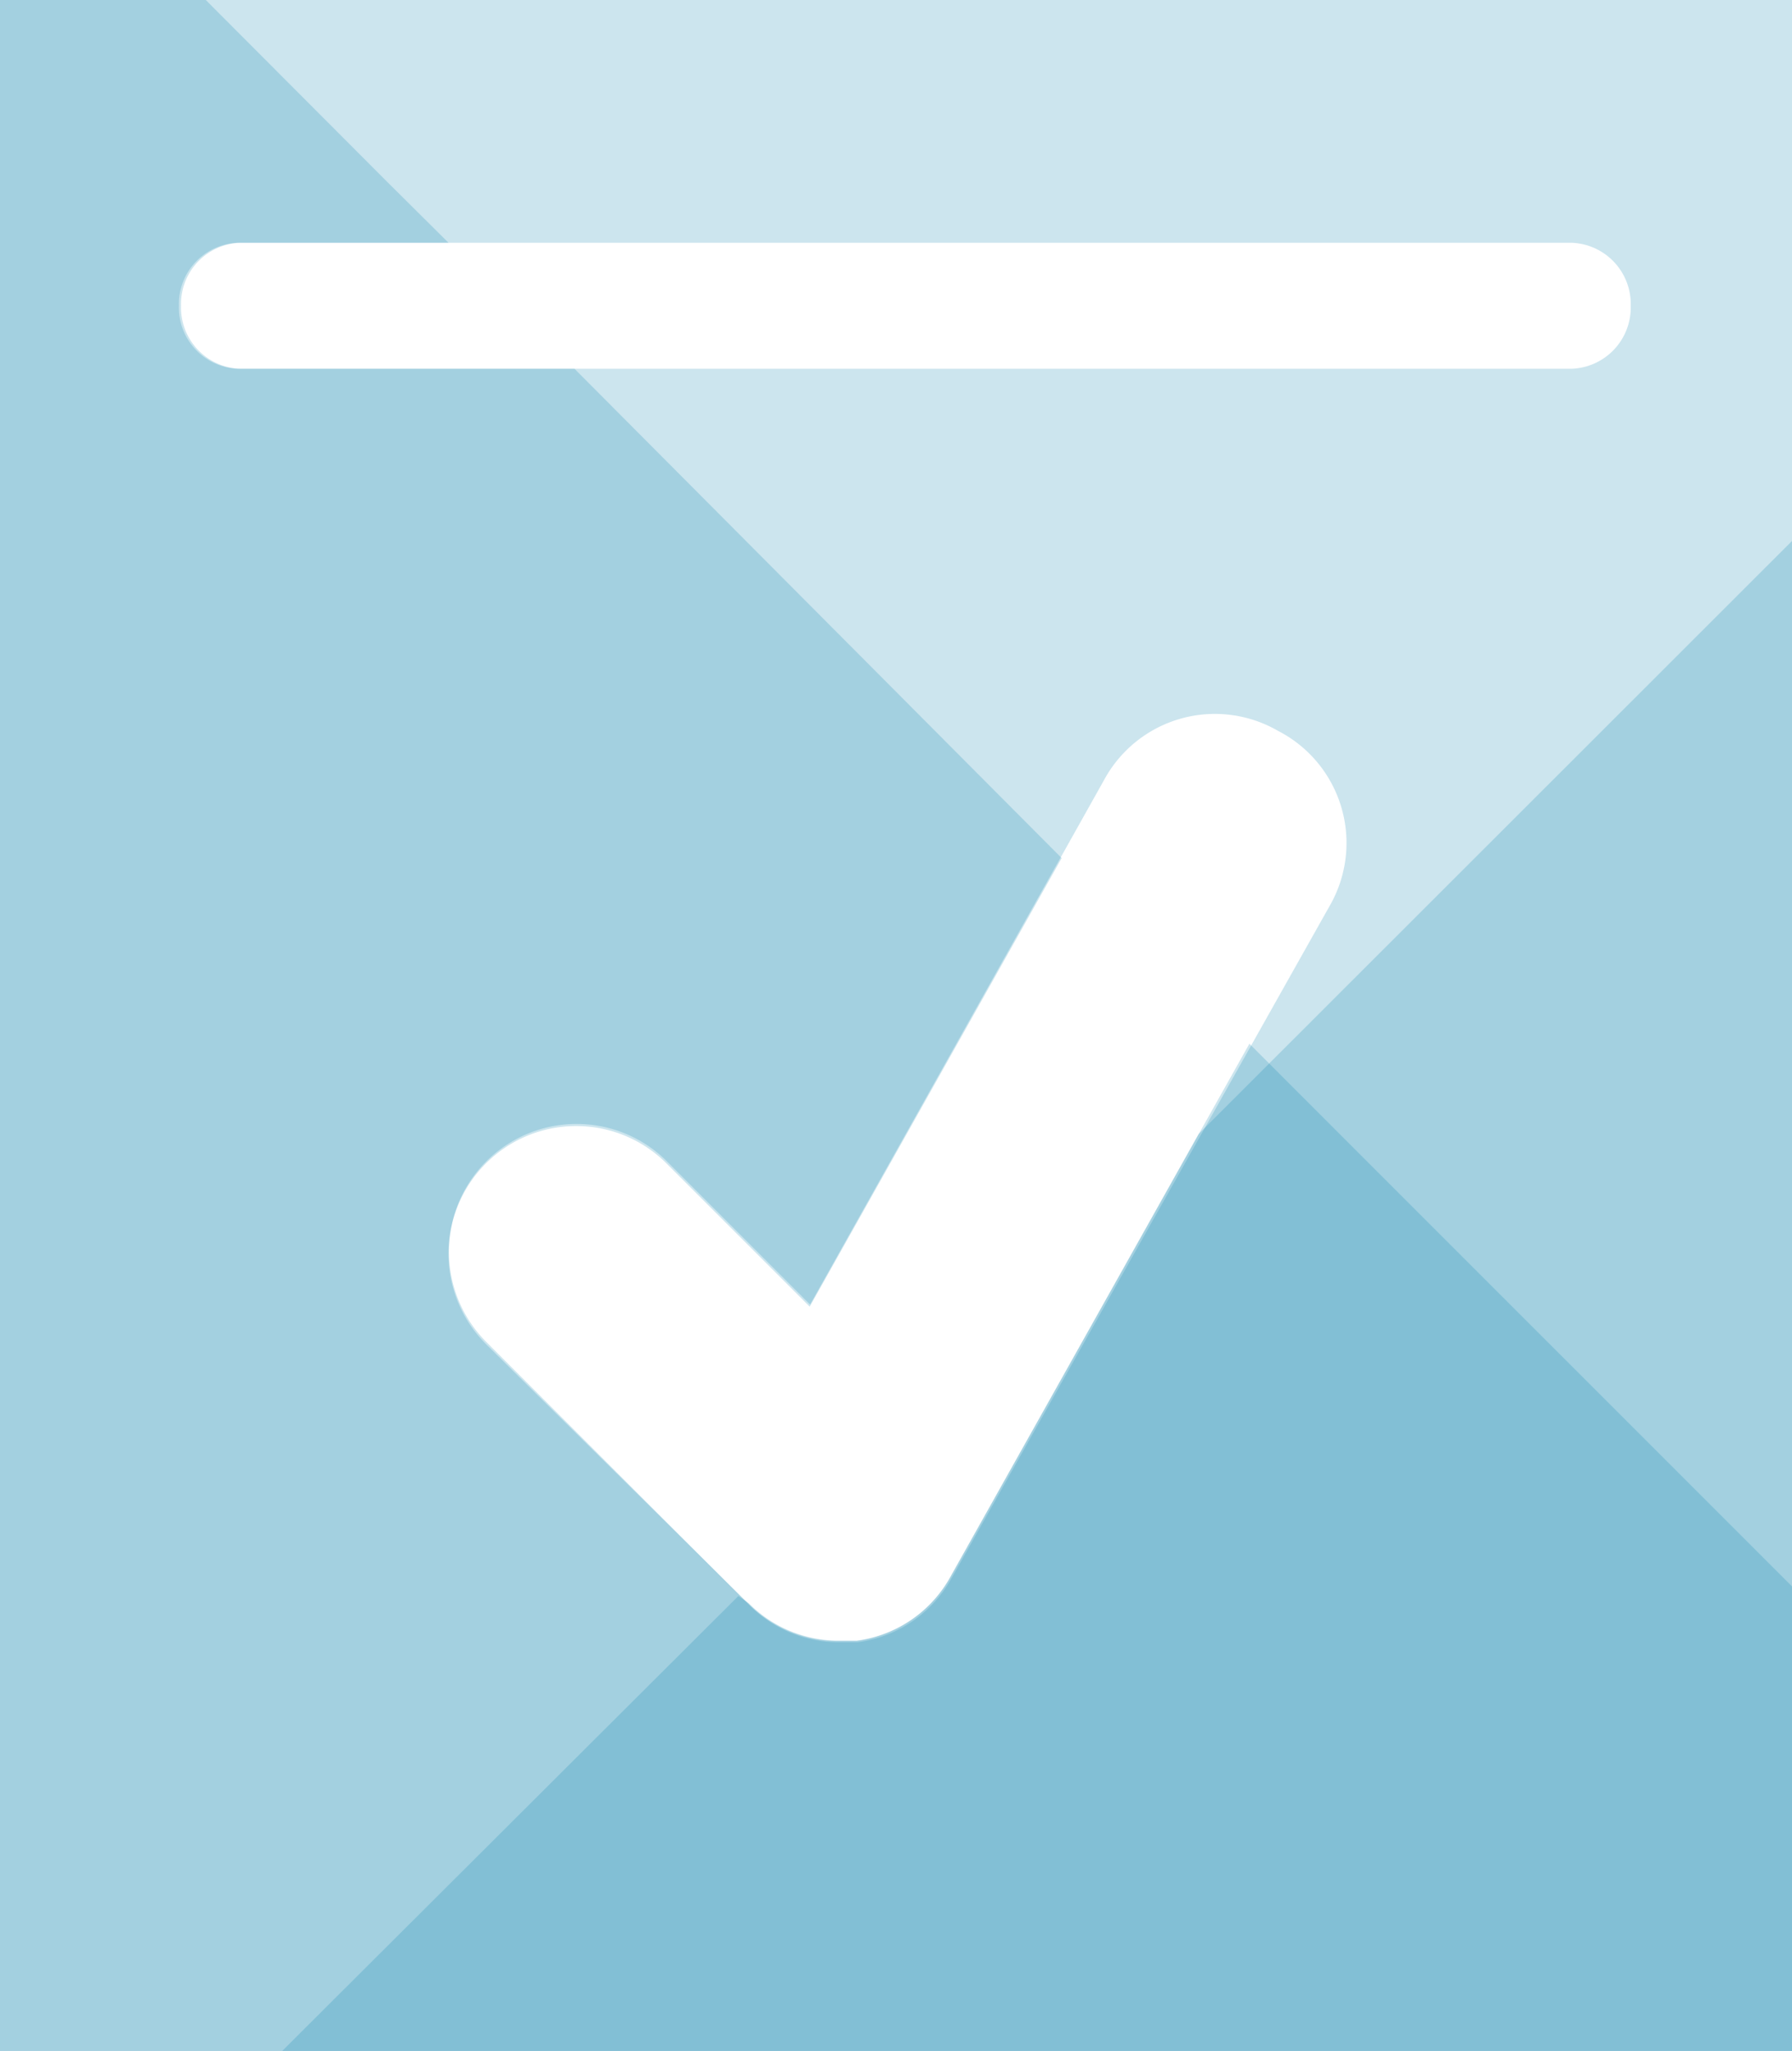 <svg id="icon-04-certficiate-exam__colored--" xmlns="http://www.w3.org/2000/svg" viewBox="0 0 42.67 48.83">
    <defs>
        <style>
            .fill-rsn-opacity20 {
                fill: #047dae;
                opacity: .2
            }
            
            .opacity20 {
                opacity: .2
            }
            
            .fill-rsn {
                fill: #047dae
            }

        </style>
    </defs>
    <title>icon-04-certficiate-exam__colored--rsn</title>
    <g id="Layer_2" data-name="Layer 2">
        <g id="ON_WHITE_BG" data-name="ON WHITE BG">
            <g id="icon-04-certficiate-exam__colored--rsn">
                <path class="fill-rsn-opacity20" d="M42.67 48.83H0V0h42.67zM38.83 7.28a1.46 1.46 0 0 0-1.42-1.5H5.73a1.46 1.46 0 0 0-1.42 1.5 1.46 1.46 0 0 0 1.42 1.5h31.68a1.46 1.46 0 0 0 1.42-1.5zm-8.4 10.12a3 3 0 0 0-4.14 1.17l-7 12.49-3.41-3.41a3 3 0 1 0-4.3 4.3l6.26 6.26a3 3 0 0 0 2.16.89h.42a3 3 0 0 0 2.24-1.53l9-16a3 3 0 0 0-1.23-4.17z" />
                <path class="fill-rsn-opacity20" d="M28.54 27l-5.9 10.53a3 3 0 0 1-2.24 1.53h-.42a3 3 0 0 1-2.15-.89l-.25-.17L6.72 48.83h36v-36z" />
                <path class="opacity20 fill-rsn" d="M39.17 34.27l-9.42-9.42-7.12 12.69a3 3 0 0 1-2.24 1.53h-.42a3 3 0 0 1-2.15-.89L11.57 32a3 3 0 0 1 4.3-4.3l3.41 3.41 6-10.68-11.6-11.65h-8a1.46 1.46 0 0 1-1.42-1.5 1.46 1.46 0 0 1 1.42-1.5h5L9.2 4.31 4.9 0H0v48.83h42.67V37.77z" />
            </g>
        </g>
    </g>
</svg>
